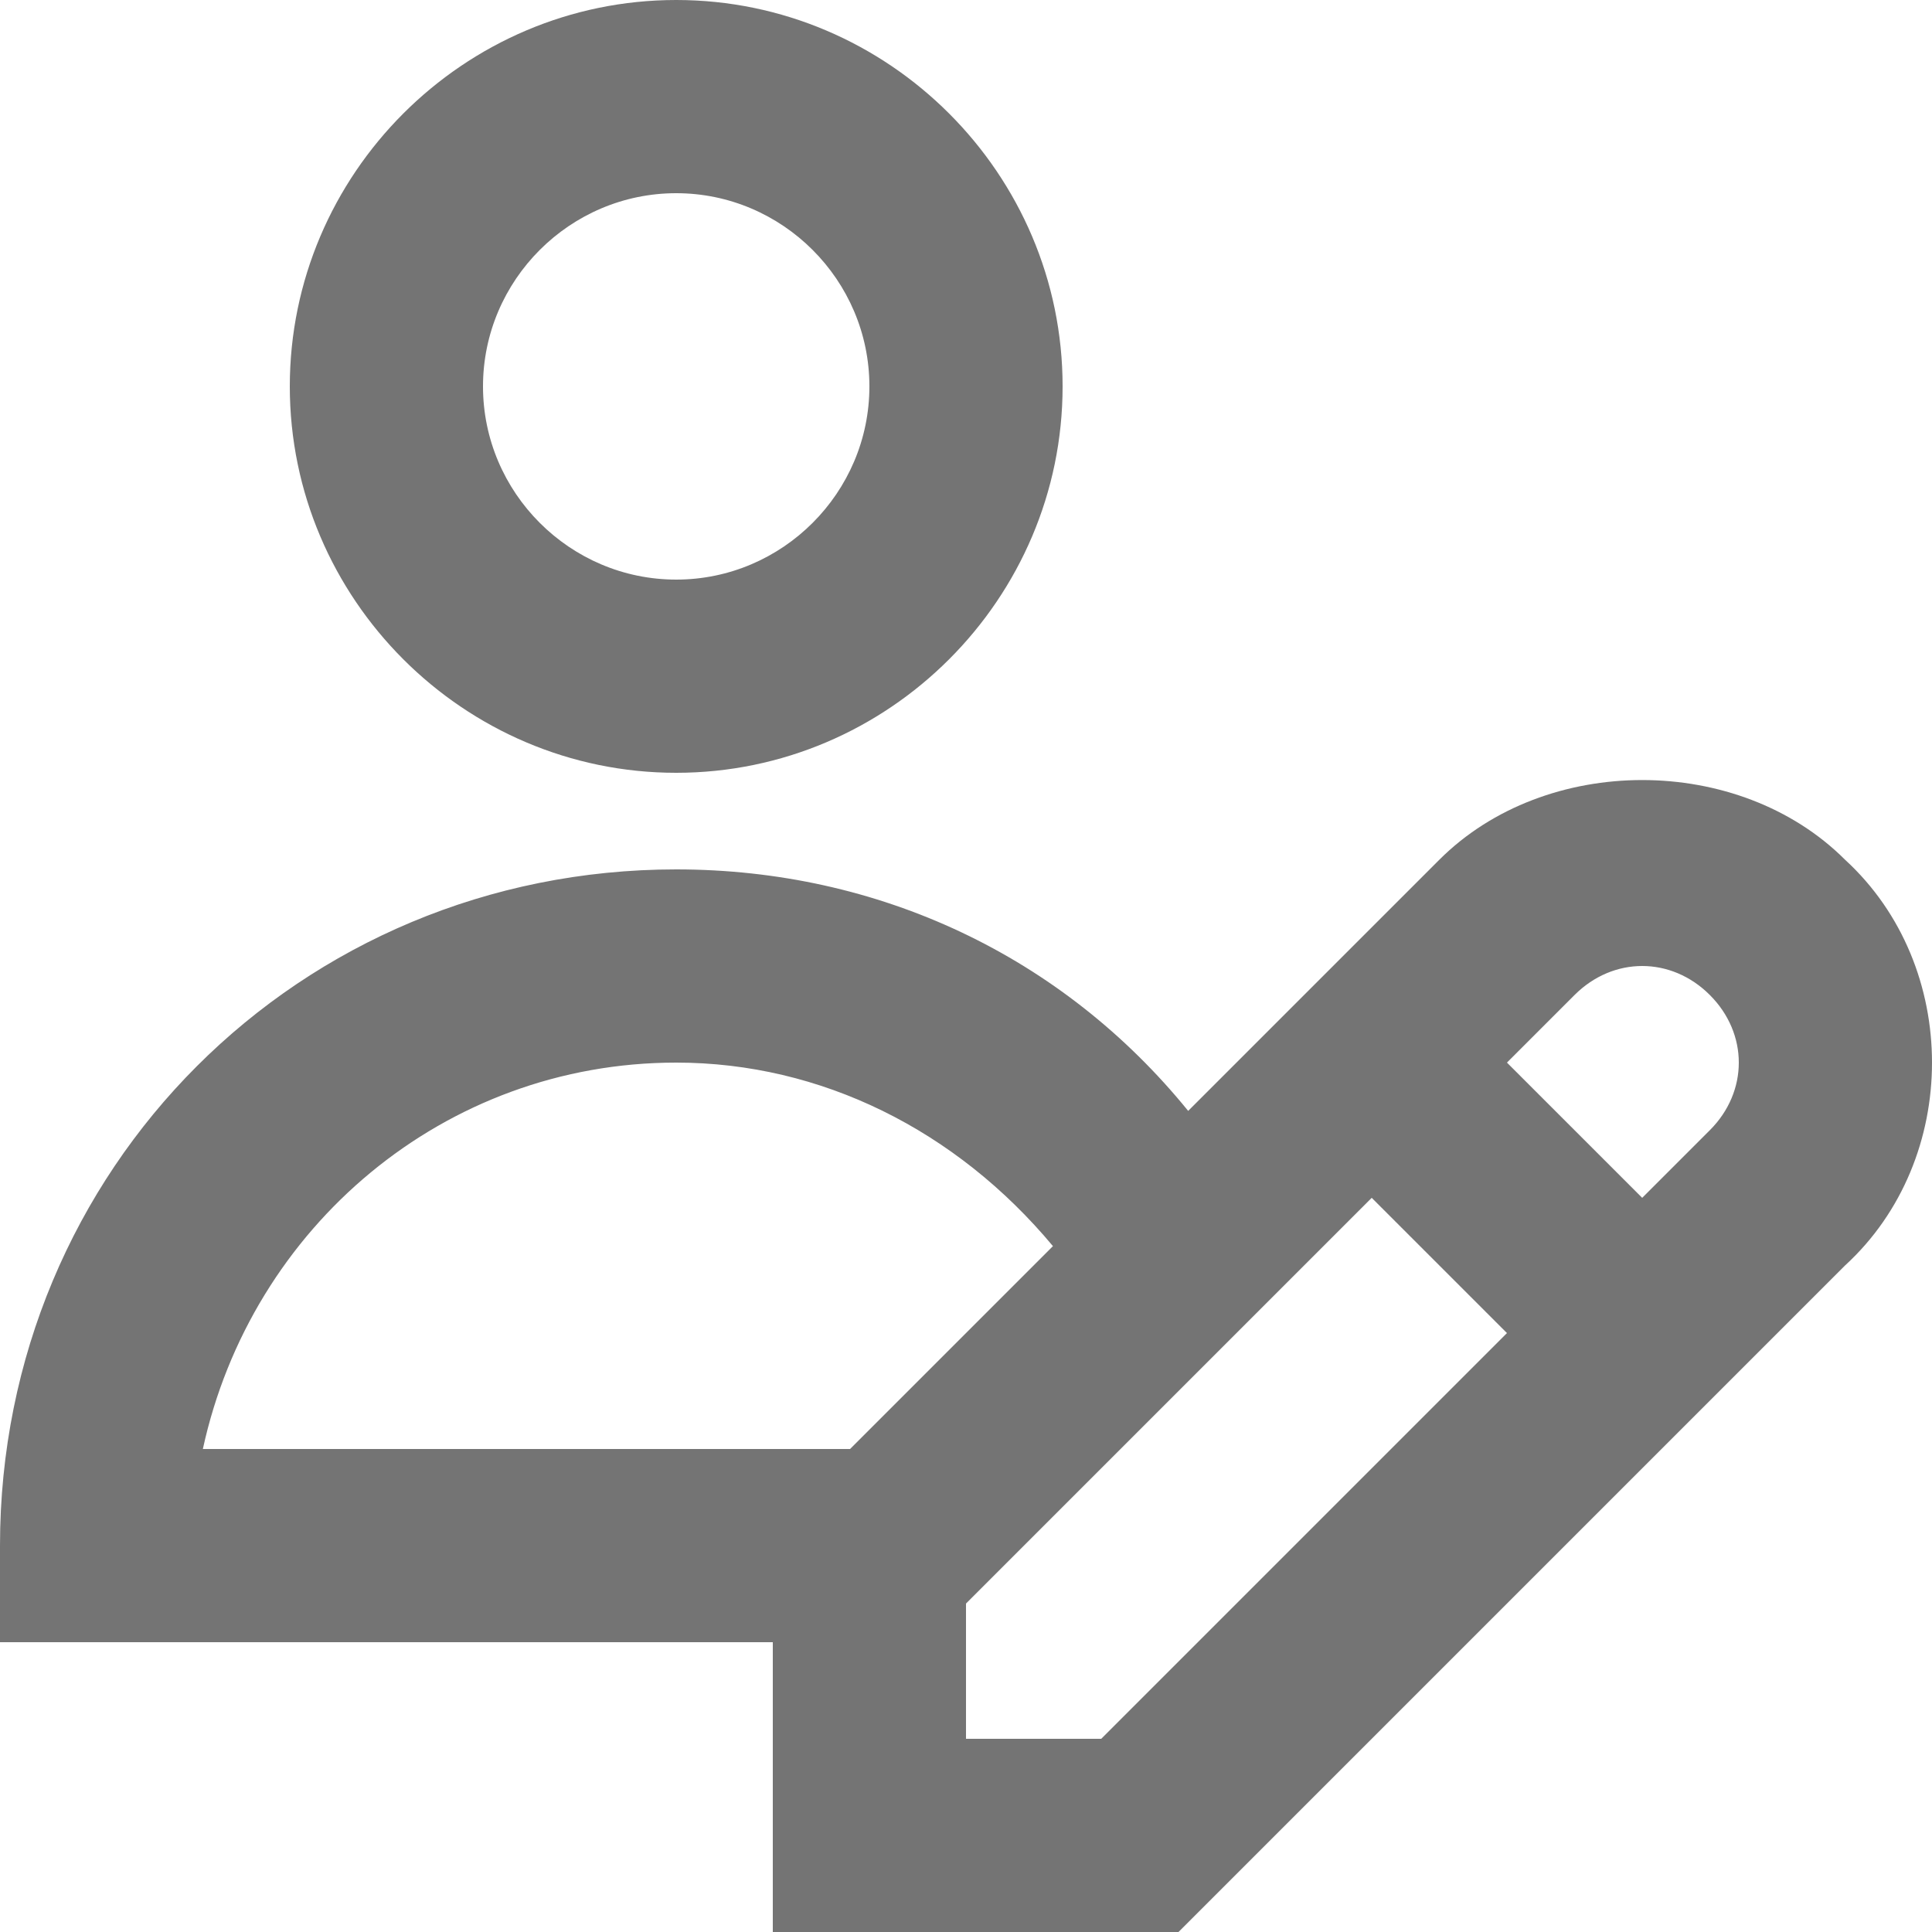 <svg width="23" height="23" viewBox="0 0 23 23" fill="none" xmlns="http://www.w3.org/2000/svg">
<g id="user-profile 1" clip-path="url(#clip0_2_109)">
<g id="Group">
<path id="Vector" d="M8.05 9.2C10.58 9.2 12.65 7.13 12.65 4.6C12.65 2.07 10.58 0 8.05 0C5.52 0 3.45 2.07 3.45 4.6C3.45 7.13 5.52 9.2 8.05 9.2ZM8.05 2.3C9.315 2.3 10.35 3.335 10.35 4.6C10.35 5.865 9.315 6.9 8.05 6.9C6.785 6.9 5.75 5.865 5.75 4.6C5.75 3.335 6.785 2.3 8.05 2.3Z" fill="#747474"/>
<path id="Vector_2" d="M21.965 10.235C20.7 8.97 18.4 8.97 17.135 10.235L14.145 13.225C12.65 11.385 10.465 10.35 8.05 10.35C3.565 10.35 0 13.915 0 18.4V19.55H9.2V23H14.03L21.965 15.065C23.345 13.8 23.345 11.5 21.965 10.235ZM8.05 12.65C9.775 12.65 11.385 13.455 12.535 14.835L10.12 17.25H2.415C2.99 14.605 5.29 12.65 8.05 12.65ZM13.11 20.7H11.5V19.09L16.33 14.26L17.94 15.87L13.11 20.7ZM20.355 13.455L19.55 14.26L17.94 12.65L18.745 11.845C19.205 11.385 19.895 11.385 20.355 11.845C20.815 12.305 20.815 12.995 20.355 13.455Z" fill="#747474"/>
</g>
</g>
<defs>
<clipPath id="clip0_2_109">
<rect width="23" height="23" fill="white"/>
</clipPath>
</defs>
</svg>
